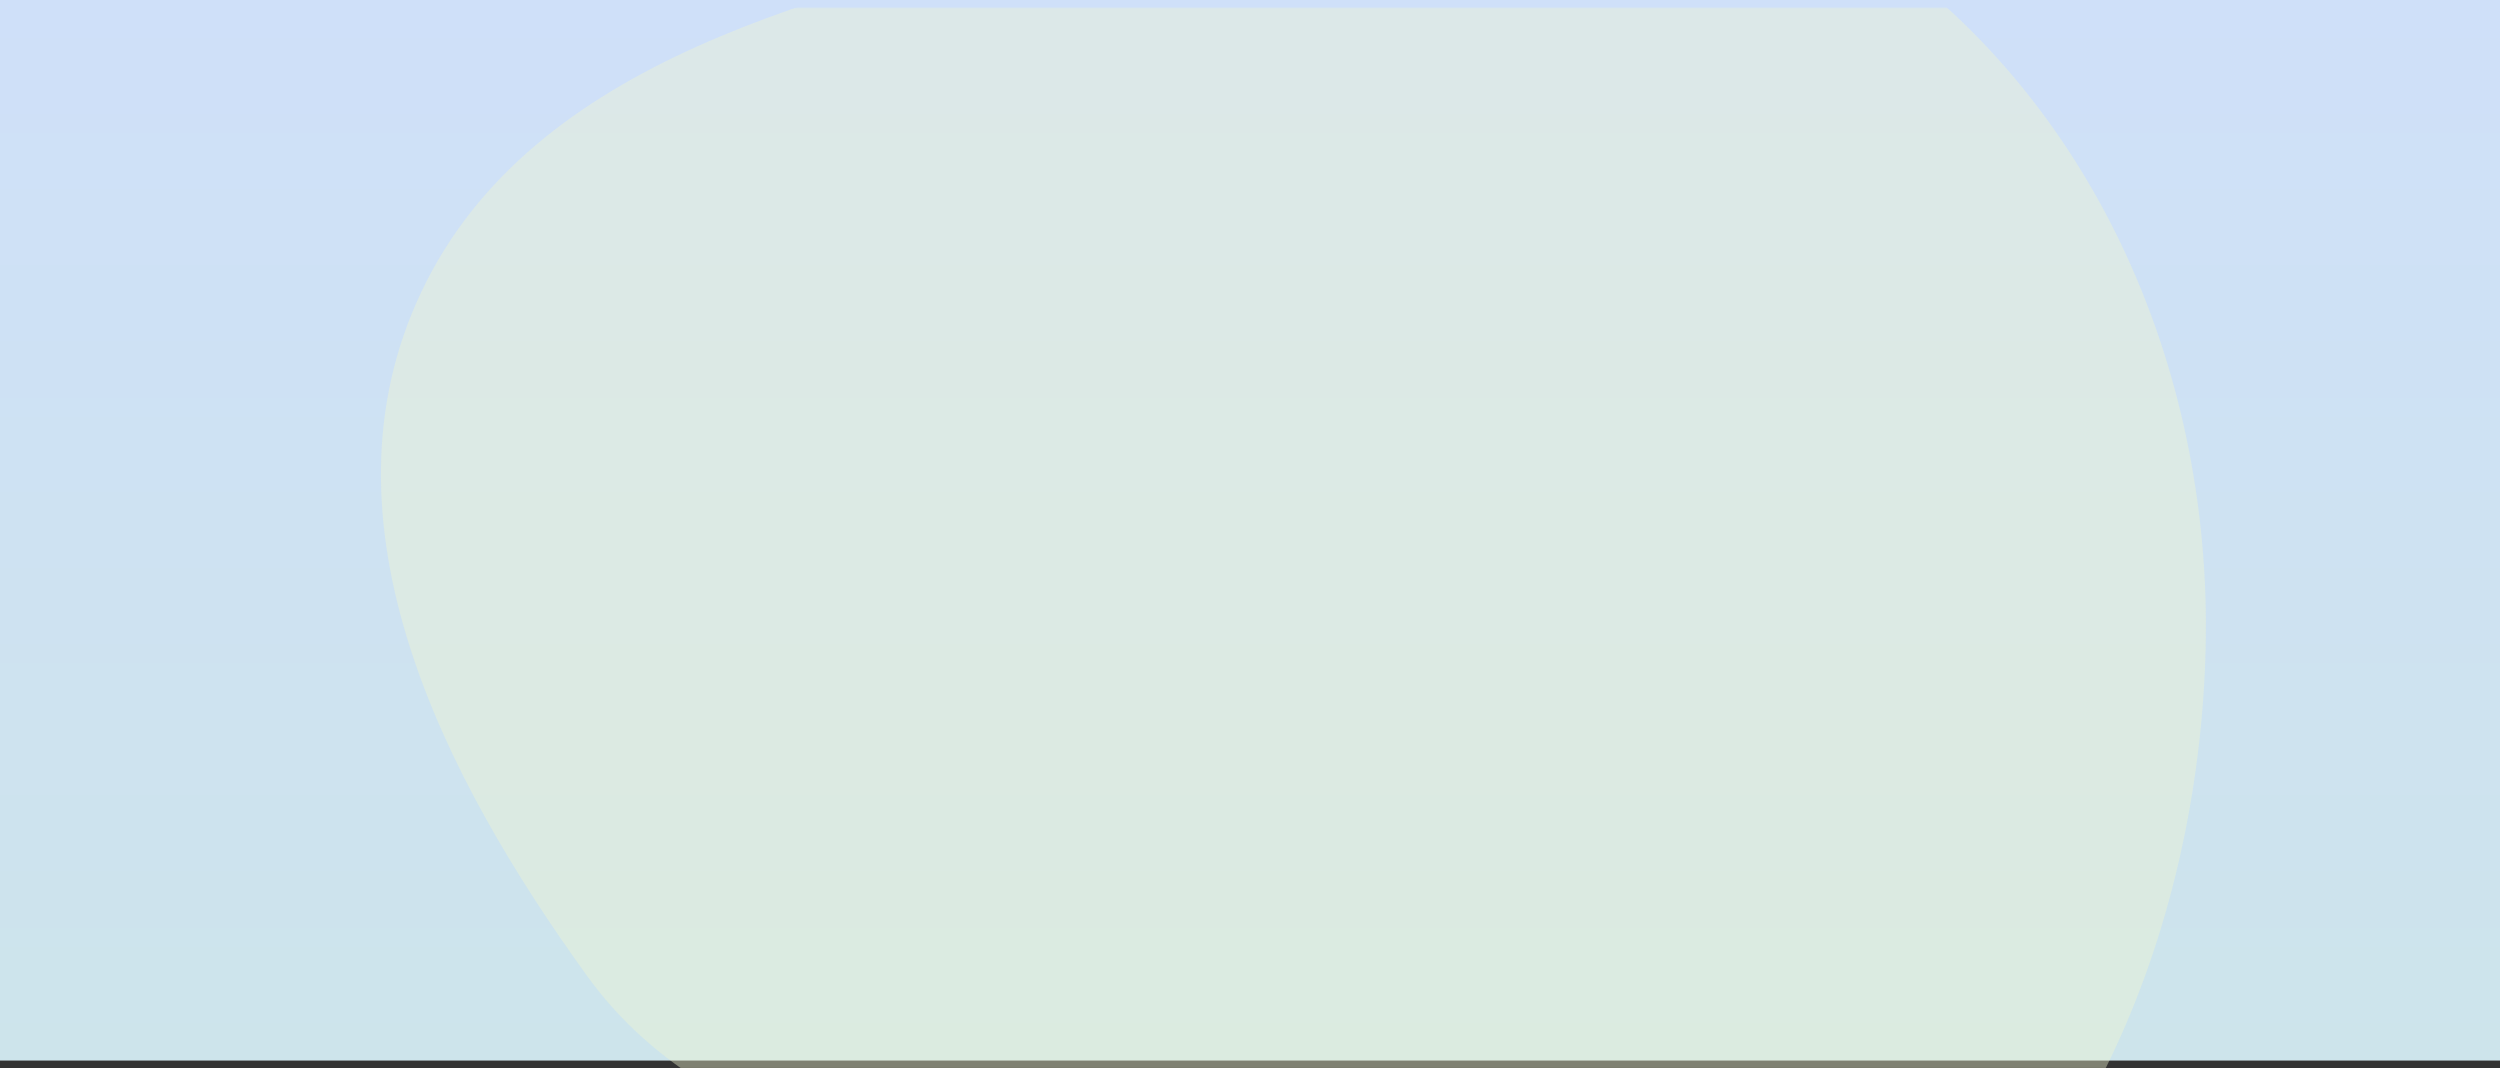 <svg width="1280" height="547" viewBox="0 0 1280 547" fill="none" xmlns="http://www.w3.org/2000/svg">
<rect x="0" y="0" width="1280" height="547" fill="#333333" stroke="none"/>
<rect width="1280" height="543" fill="url(#paint0_linear)"/>
<mask id="mask0" mask-type="alpha" maskUnits="userSpaceOnUse" x="-1" y="4" width="1280" height="543">
<rect x="-1" y="4" width="1280" height="543" fill="url(#paint1_linear)"/>
</mask>
<g mask="url(#mask0)">
<path fill-rule="evenodd" clip-rule="evenodd" d="M300.7 499.822C226.758 397.425 160.009 267.214 215.623 149.672C272.45 29.566 423.28 -3.991 554.665 -36.941C689.446 -70.744 834.8 -106.286 947.616 -33.906C1069.82 44.495 1132.73 187.113 1129.3 331.728C1125.86 476.347 1063.93 634.254 930.106 703.852C810.398 766.111 685.798 668.043 560.65 627.474C463.323 595.925 359.109 580.709 300.7 499.822Z" fill="#F1F6CF" fill-opacity="0.4"/>
</g>
<defs>
<linearGradient id="paint0_linear" x1="640" y1="0" x2="640" y2="543" gradientUnits="userSpaceOnUse">
<stop stop-color="#CFE0F9"/>
<stop offset="1" stop-color="#CDE4EB"/>
</linearGradient>
<linearGradient id="paint1_linear" x1="639" y1="4" x2="639" y2="547" gradientUnits="userSpaceOnUse">
<stop stop-color="#CFE0F9"/>
<stop offset="1" stop-color="#CDE4EB"/>
</linearGradient>
</defs>
</svg>
